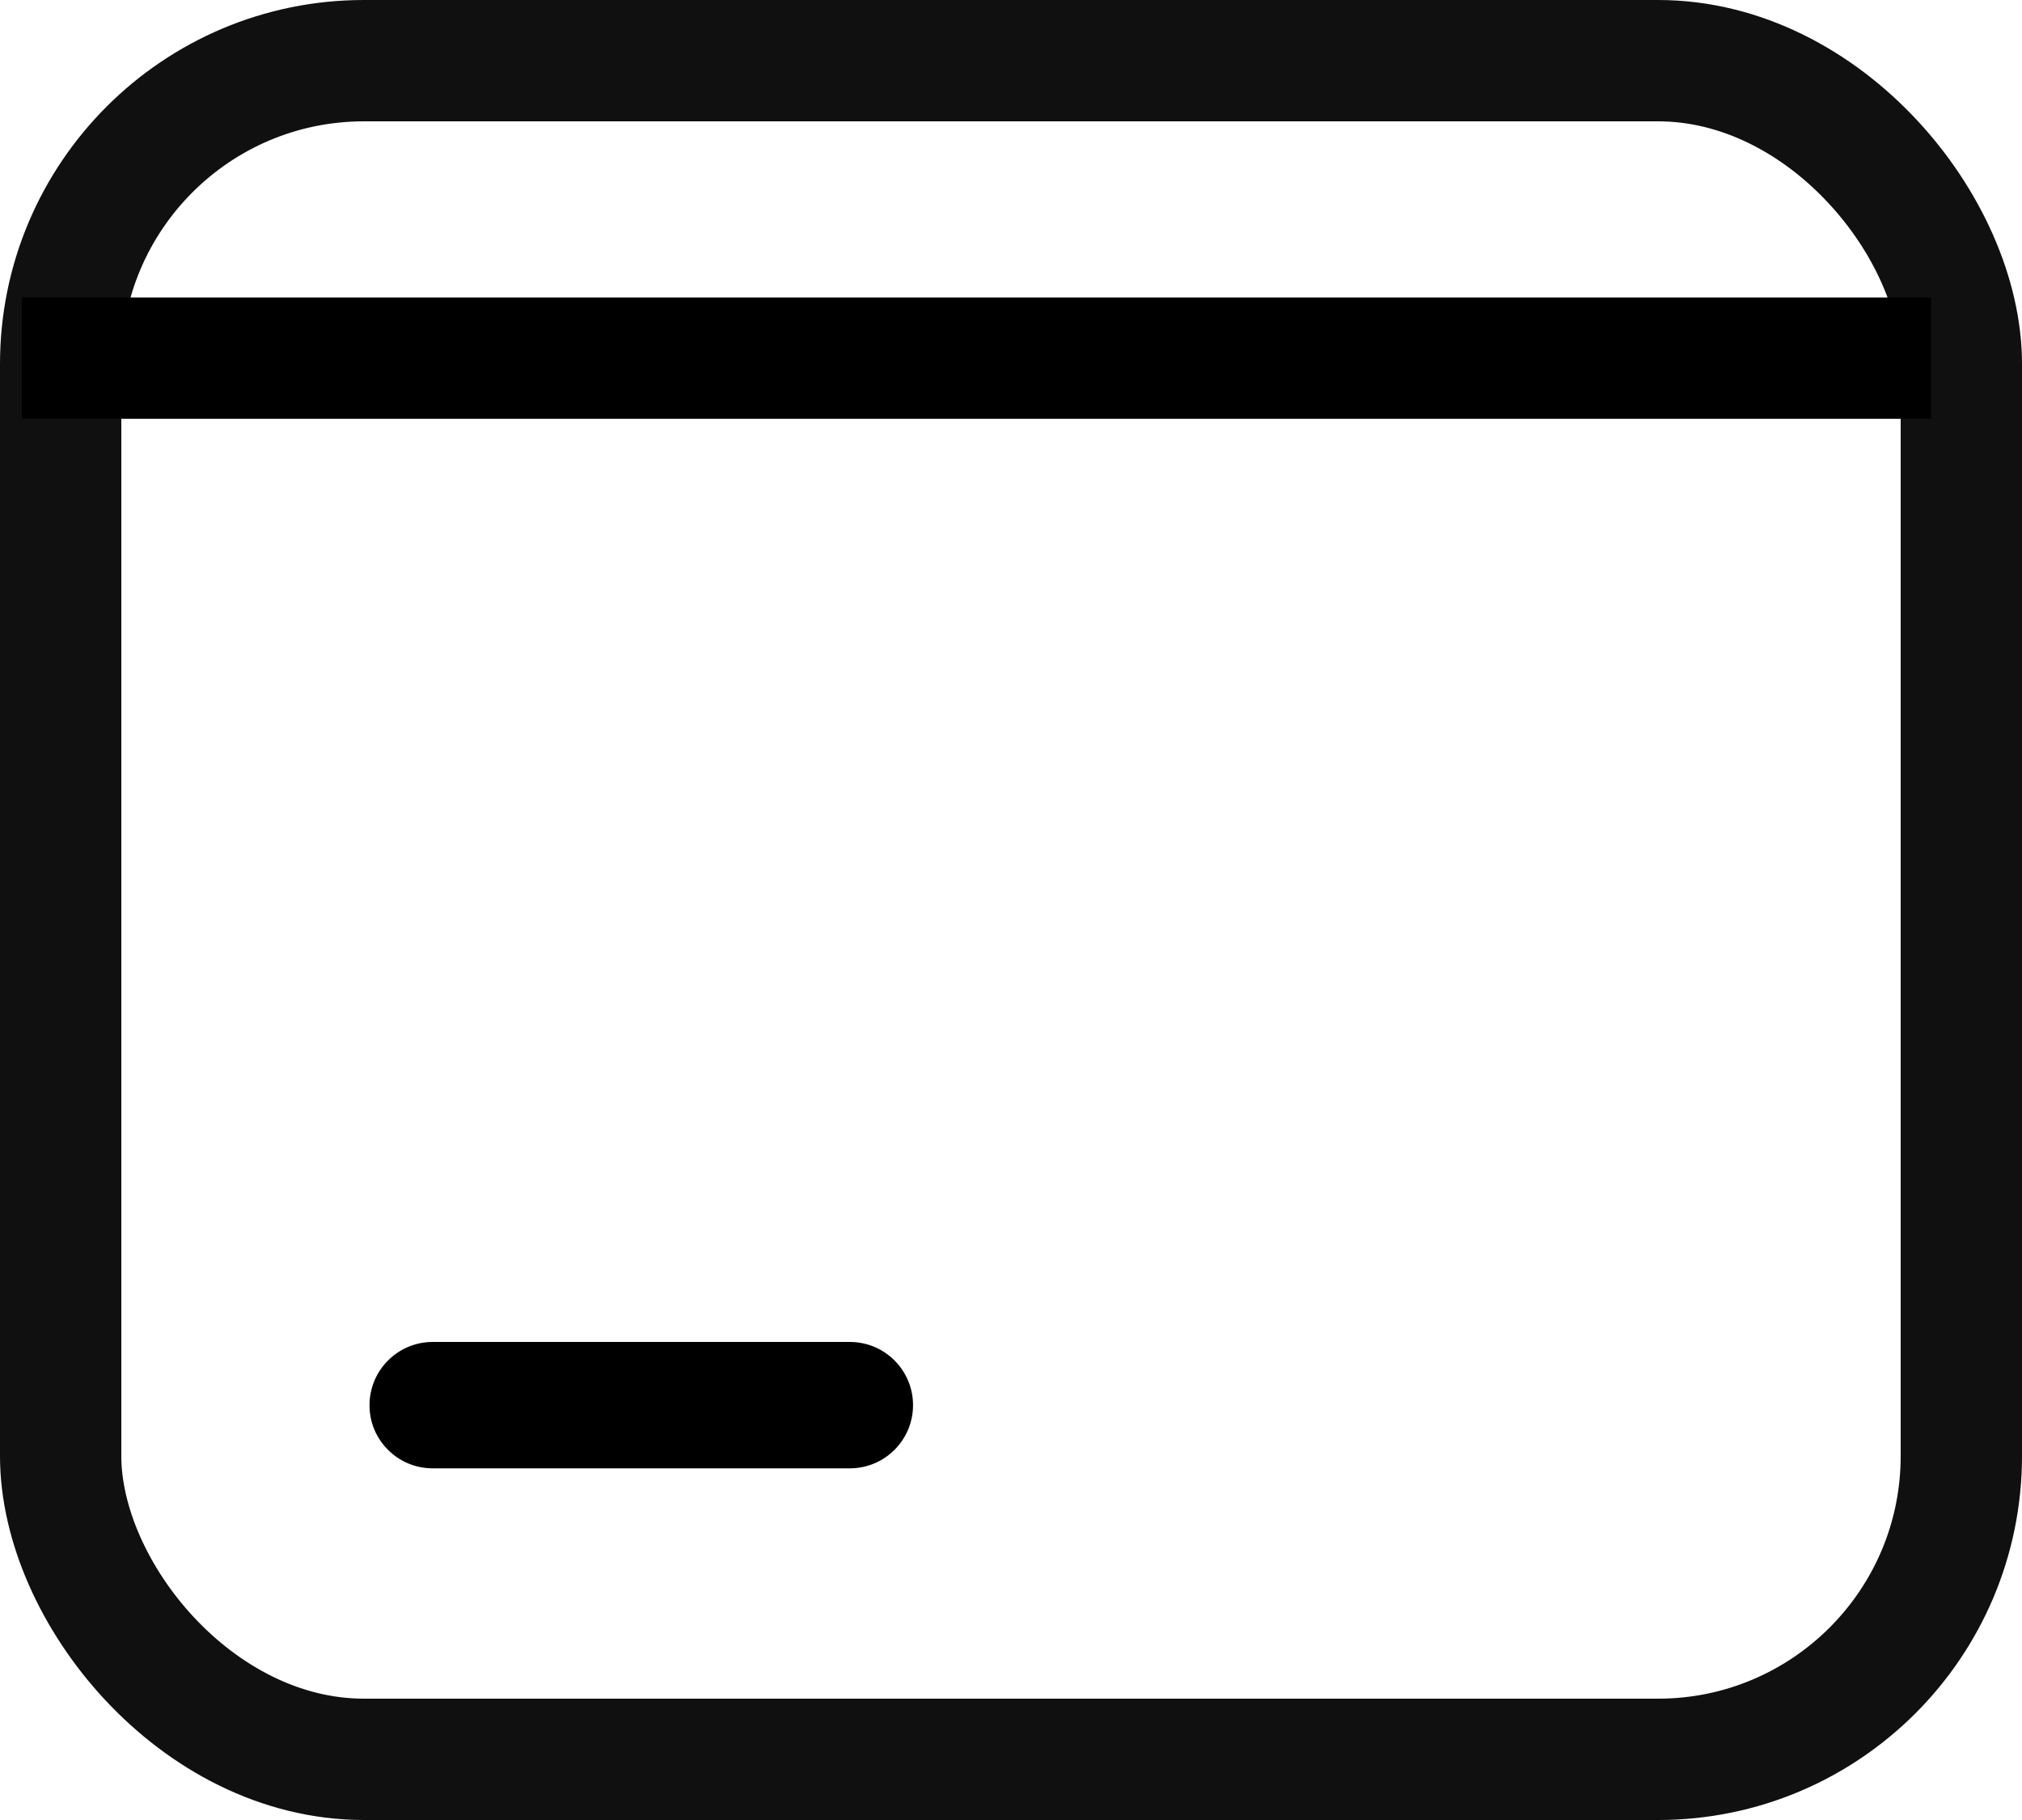 <svg xmlns="http://www.w3.org/2000/svg" width="20" height="18" viewBox="0 0 20 18">
    <g fill="none" fill-rule="evenodd">
        <g stroke-width="1.2">
            <rect width="18.8" height="16.8" x=".6" y=".6" stroke="#101010" rx="3"/>
            <path stroke="#000" stroke-linecap="square" d="M18.5 3.542H.816"/>
        </g>
        <path fill="#000" d="M3.838 14.339c-.114-.113-.184-.27-.183-.442 0-.345.28-.625.625-.625h4.126c.345 0 .625.28.625.625s-.28.625-.625.625H4.28c-.173 0-.33-.07-.442-.183z"/>
    </g>
</svg>
